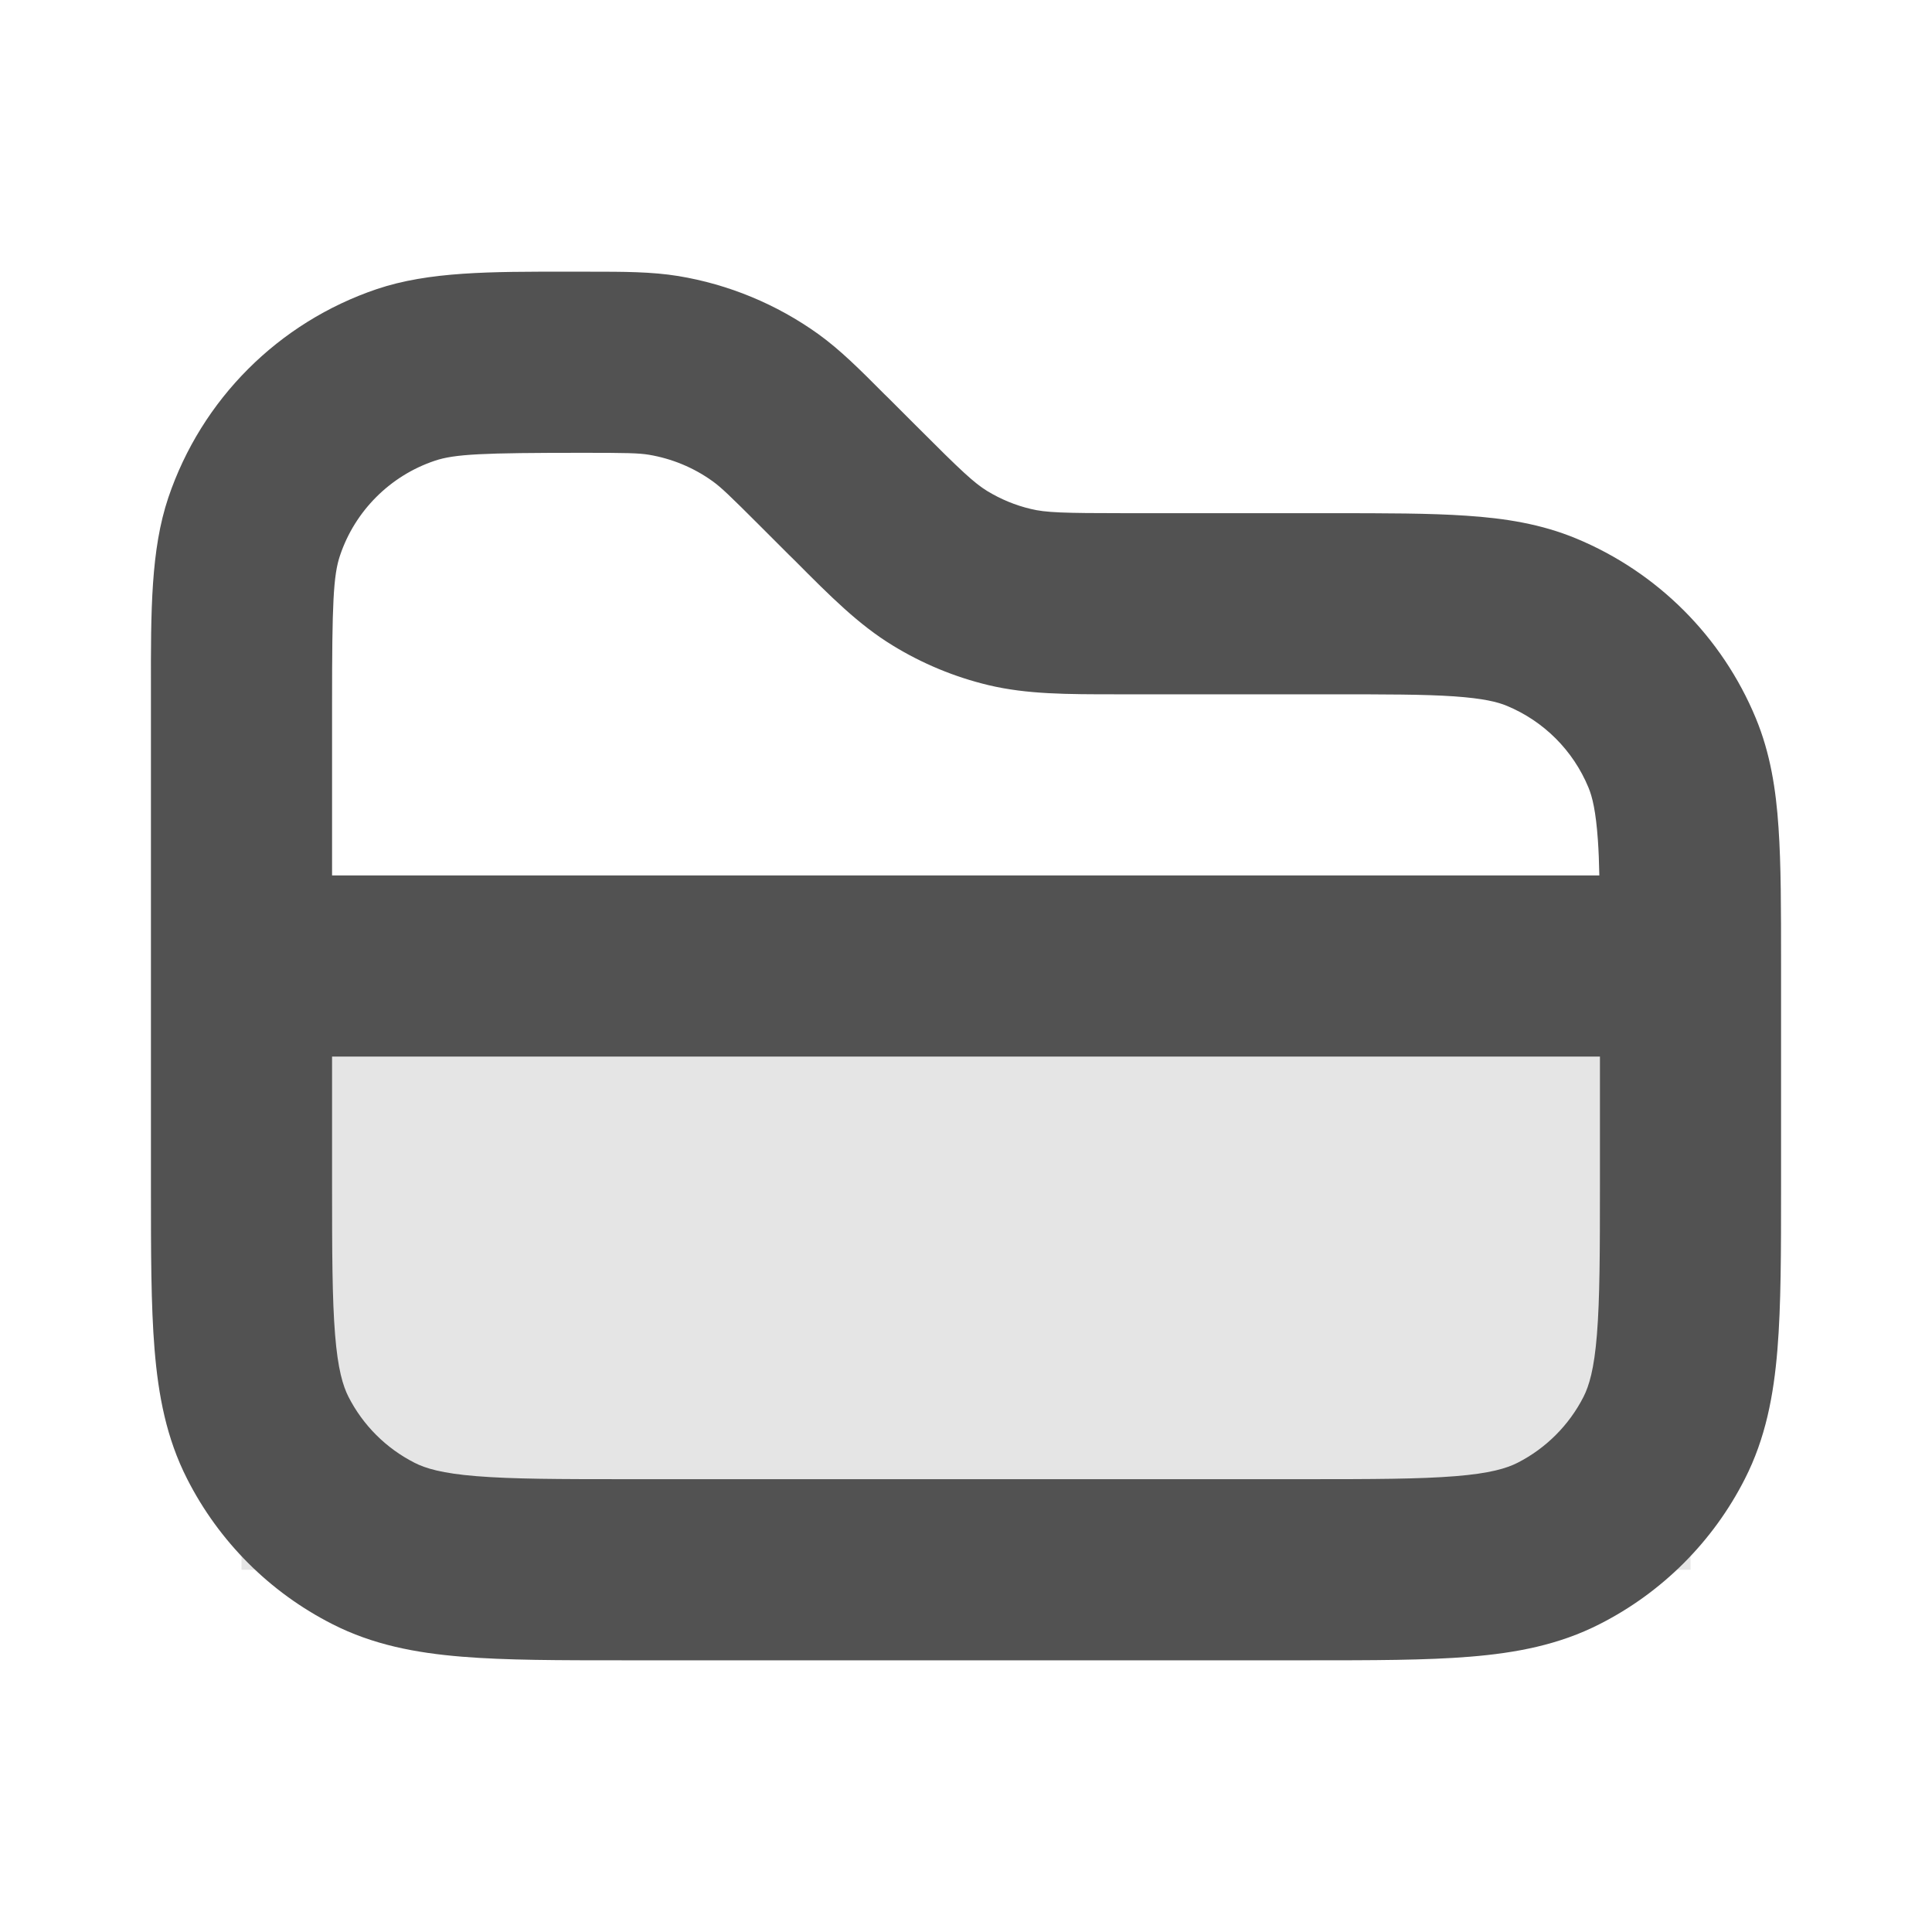 <svg width="16" height="16" viewBox="0 0 16 16" fill="none" xmlns="http://www.w3.org/2000/svg">
<path opacity="0.15" d="M14 8H2V13H14V8Z" fill="#525252"/>
<path fill-rule="evenodd" clip-rule="evenodd" d="M4.707 2.25C4.747 2.25 4.787 2.25 4.828 2.25C4.845 2.25 4.862 2.25 4.878 2.25C5.167 2.25 5.394 2.25 5.617 2.286C6.035 2.355 6.431 2.519 6.776 2.766C6.959 2.898 7.119 3.058 7.323 3.263C7.335 3.274 7.347 3.286 7.359 3.298L7.593 3.532C7.964 3.904 8.067 3.999 8.175 4.066C8.287 4.134 8.409 4.185 8.537 4.215C8.66 4.245 8.801 4.25 9.325 4.25H11L11.025 4.25C11.47 4.25 11.841 4.25 12.145 4.271C12.463 4.292 12.762 4.339 13.052 4.459C13.726 4.738 14.262 5.274 14.541 5.948C14.661 6.238 14.708 6.538 14.729 6.855C14.75 7.159 14.75 7.53 14.75 7.975V8V9.8V9.83C14.75 10.365 14.75 10.81 14.72 11.175C14.689 11.555 14.622 11.911 14.45 12.248C14.187 12.766 13.766 13.187 13.248 13.45C12.911 13.622 12.555 13.689 12.175 13.72C11.81 13.75 11.365 13.75 10.831 13.75H10.8H5.2H5.17C4.635 13.75 4.19 13.75 3.825 13.72C3.445 13.689 3.089 13.622 2.752 13.45C2.234 13.187 1.813 12.766 1.55 12.248C1.378 11.911 1.311 11.555 1.28 11.175C1.25 10.81 1.25 10.365 1.25 9.83L1.25 9.8V8V5.828C1.25 5.787 1.25 5.747 1.25 5.707C1.249 5.056 1.249 4.552 1.394 4.121C1.669 3.307 2.307 2.669 3.121 2.394C3.552 2.249 4.056 2.249 4.707 2.25ZM13.245 7.25C13.243 7.141 13.239 7.044 13.233 6.957C13.216 6.716 13.187 6.599 13.155 6.522C13.028 6.215 12.785 5.972 12.478 5.845C12.401 5.813 12.284 5.784 12.043 5.767C11.796 5.75 11.476 5.75 11 5.75H9.325C9.301 5.75 9.277 5.75 9.253 5.75C8.834 5.75 8.505 5.75 8.186 5.674C7.906 5.607 7.638 5.496 7.392 5.345C7.112 5.174 6.879 4.941 6.584 4.644C6.567 4.627 6.55 4.61 6.532 4.593L6.298 4.359C6.042 4.103 5.972 4.036 5.901 3.985C5.744 3.872 5.564 3.798 5.374 3.766C5.287 3.752 5.19 3.75 4.828 3.75C3.997 3.75 3.765 3.76 3.6 3.816C3.231 3.94 2.94 4.231 2.816 4.6C2.76 4.765 2.75 4.997 2.75 5.828V7.25H13.245ZM2.75 8.75H13.25V9.8C13.25 10.372 13.249 10.757 13.225 11.053C13.202 11.34 13.16 11.477 13.114 11.568C12.994 11.803 12.803 11.994 12.568 12.114C12.477 12.16 12.34 12.202 12.053 12.225C11.757 12.249 11.372 12.25 10.8 12.25H5.2C4.628 12.25 4.243 12.249 3.947 12.225C3.66 12.202 3.523 12.16 3.433 12.114C3.197 11.994 3.006 11.803 2.886 11.568C2.84 11.477 2.798 11.34 2.775 11.053C2.751 10.757 2.75 10.372 2.75 9.8V8.75Z" fill="#525252"/>
</svg>
